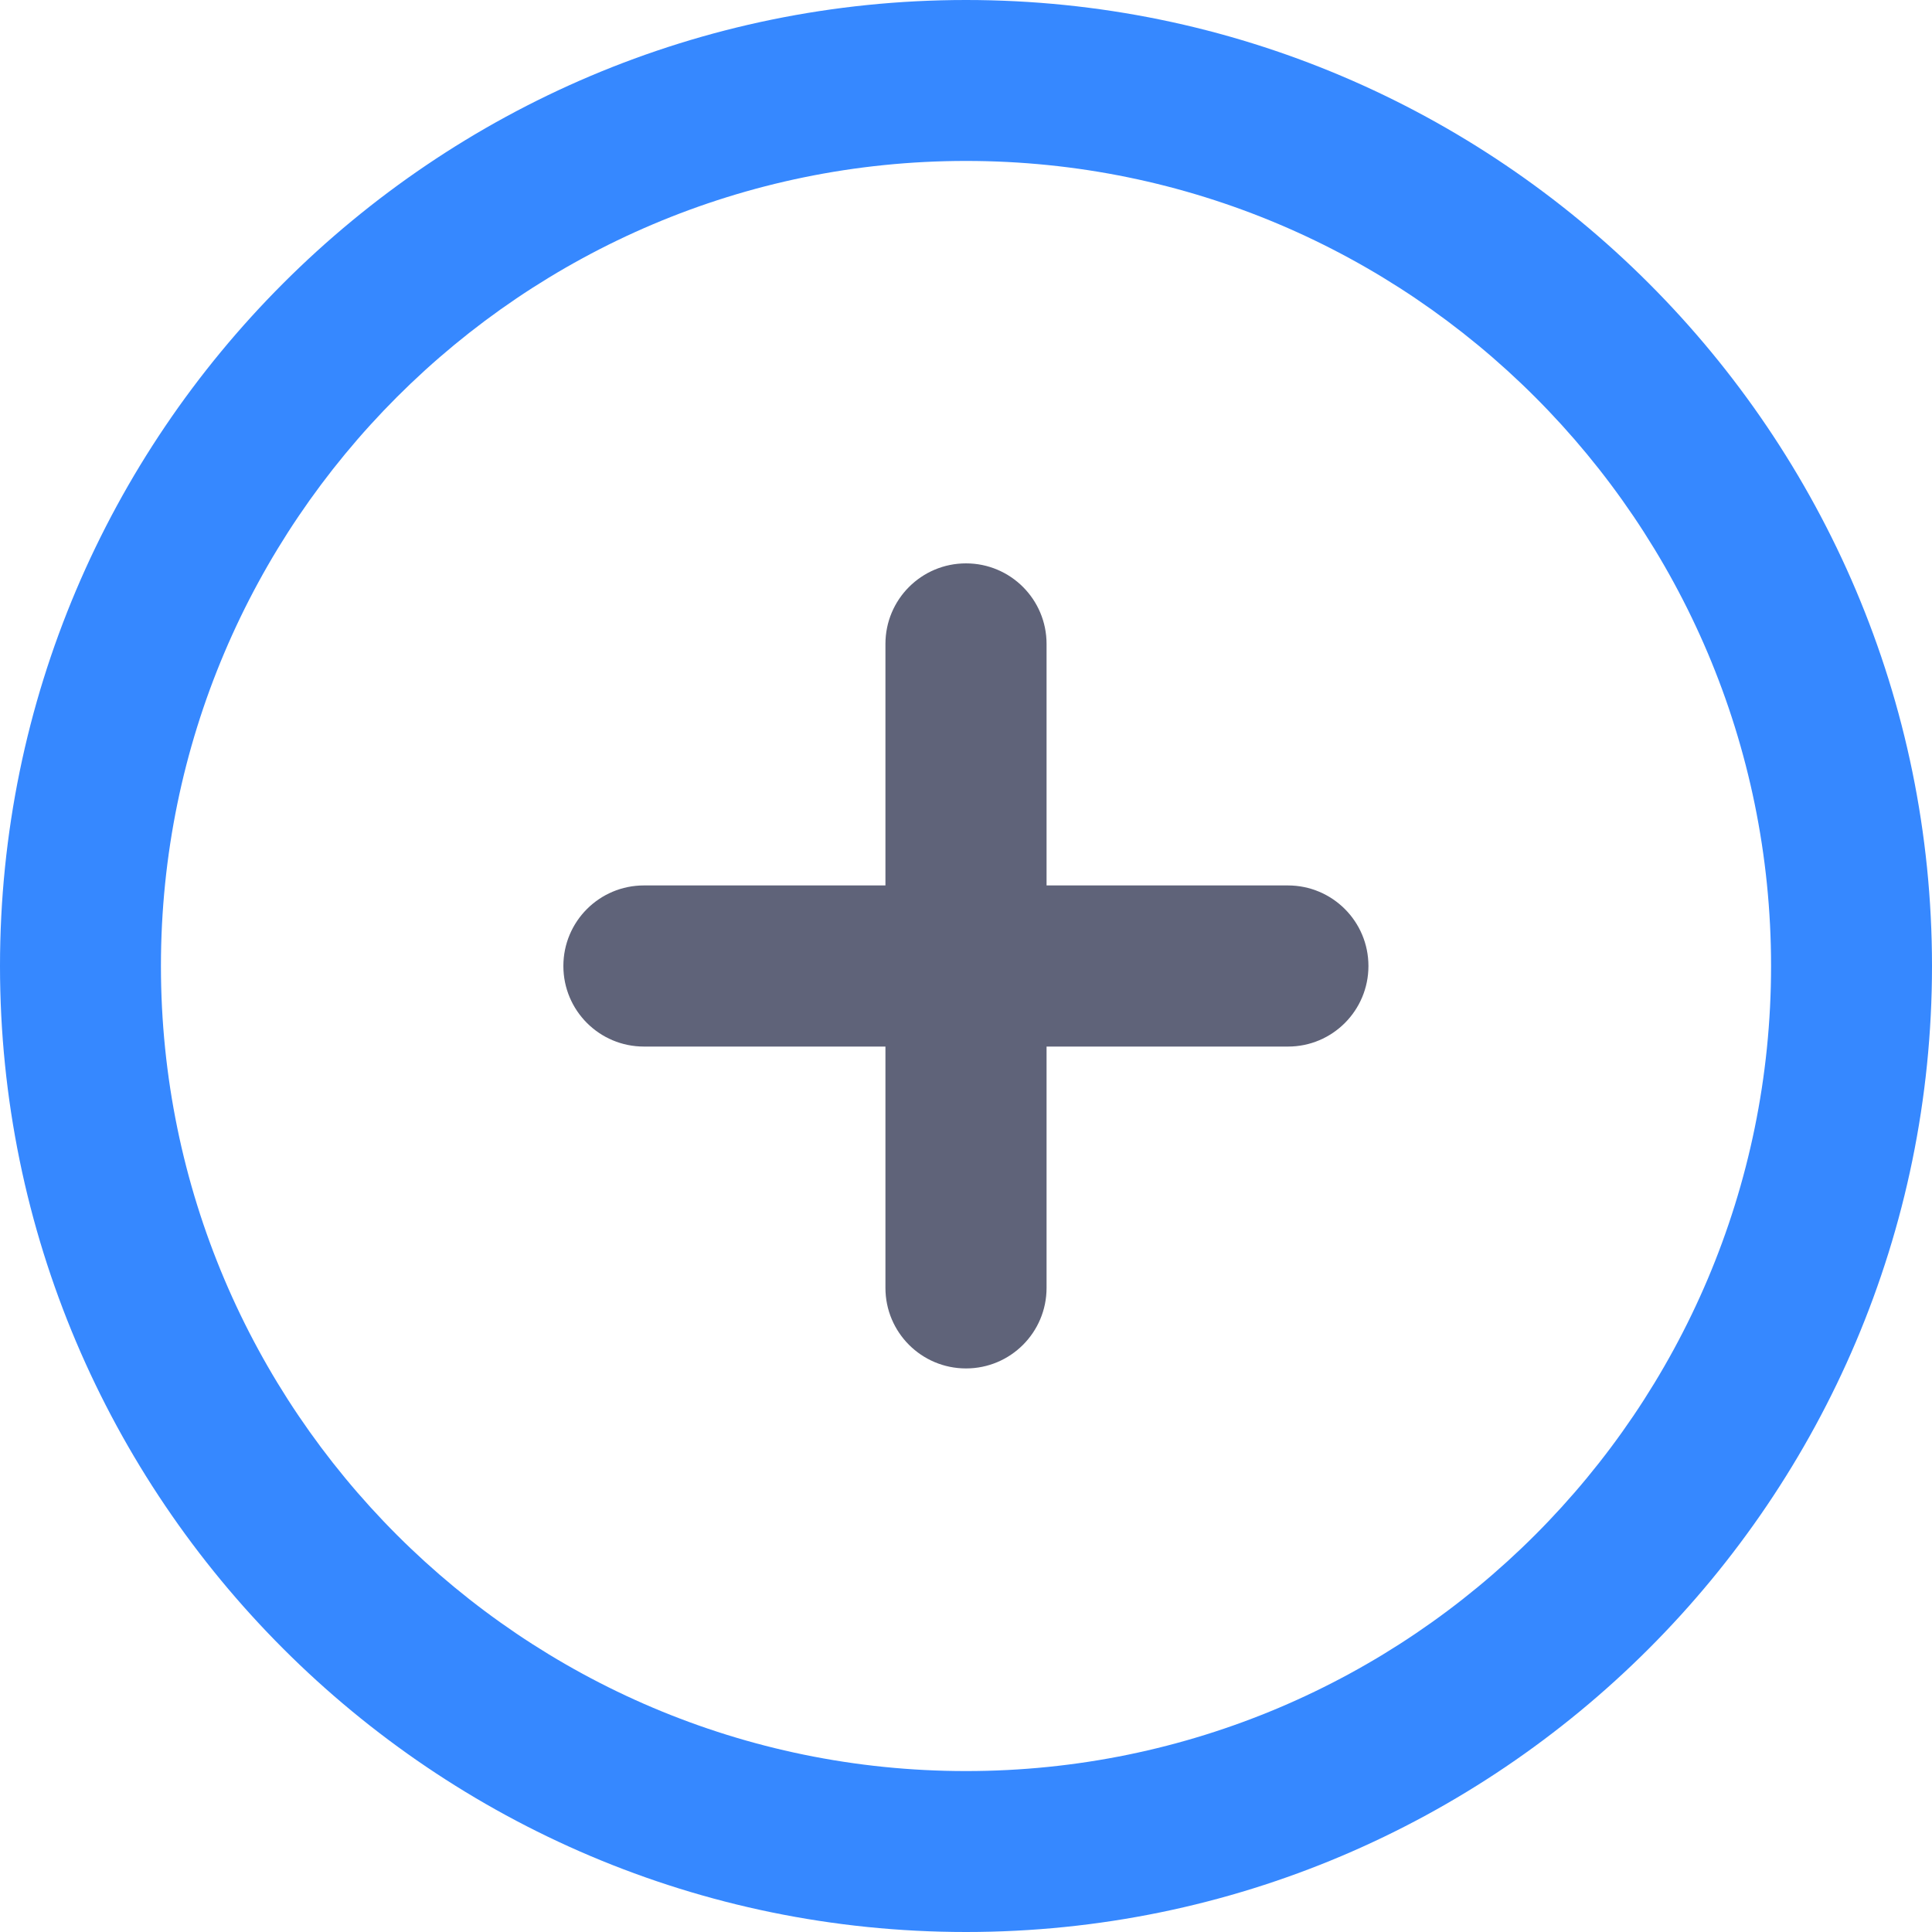 <svg width="20" height="20" viewBox="0 0 20 20" fill="none" xmlns="http://www.w3.org/2000/svg">
<g clip-path="url(#clip0_162_750)">
<path d="M10 20C4.486 20 0 15.514 0 10C0 4.486 4.486 0 10 0C15.514 0 20 4.486 20 10C20 15.514 15.514 20 10 20ZM10 1.666C5.404 1.666 1.666 5.404 1.666 10C1.666 14.596 5.404 18.334 10 18.334C14.596 18.334 18.334 14.596 18.334 10C18.334 5.404 14.596 1.666 10 1.666Z" fill="#3688FF"/>
<path d="M13.334 10.834H6.666C6.205 10.834 5.832 10.461 5.832 10C5.832 9.539 6.205 9.166 6.666 9.166H13.332C13.793 9.166 14.166 9.539 14.166 10C14.166 10.461 13.793 10.834 13.334 10.834Z" fill="#5F6379"/>
<path d="M10 14.166C9.539 14.166 9.166 13.793 9.166 13.332V6.666C9.166 6.205 9.539 5.832 10 5.832C10.461 5.832 10.834 6.205 10.834 6.666V13.332C10.834 13.793 10.461 14.166 10 14.166Z" fill="#5F6379"/>
</g>
<defs>
<clipPath id="clip0_162_750">
<rect width="20" height="20" fill="white"/>
</clipPath>
</defs>
</svg>
